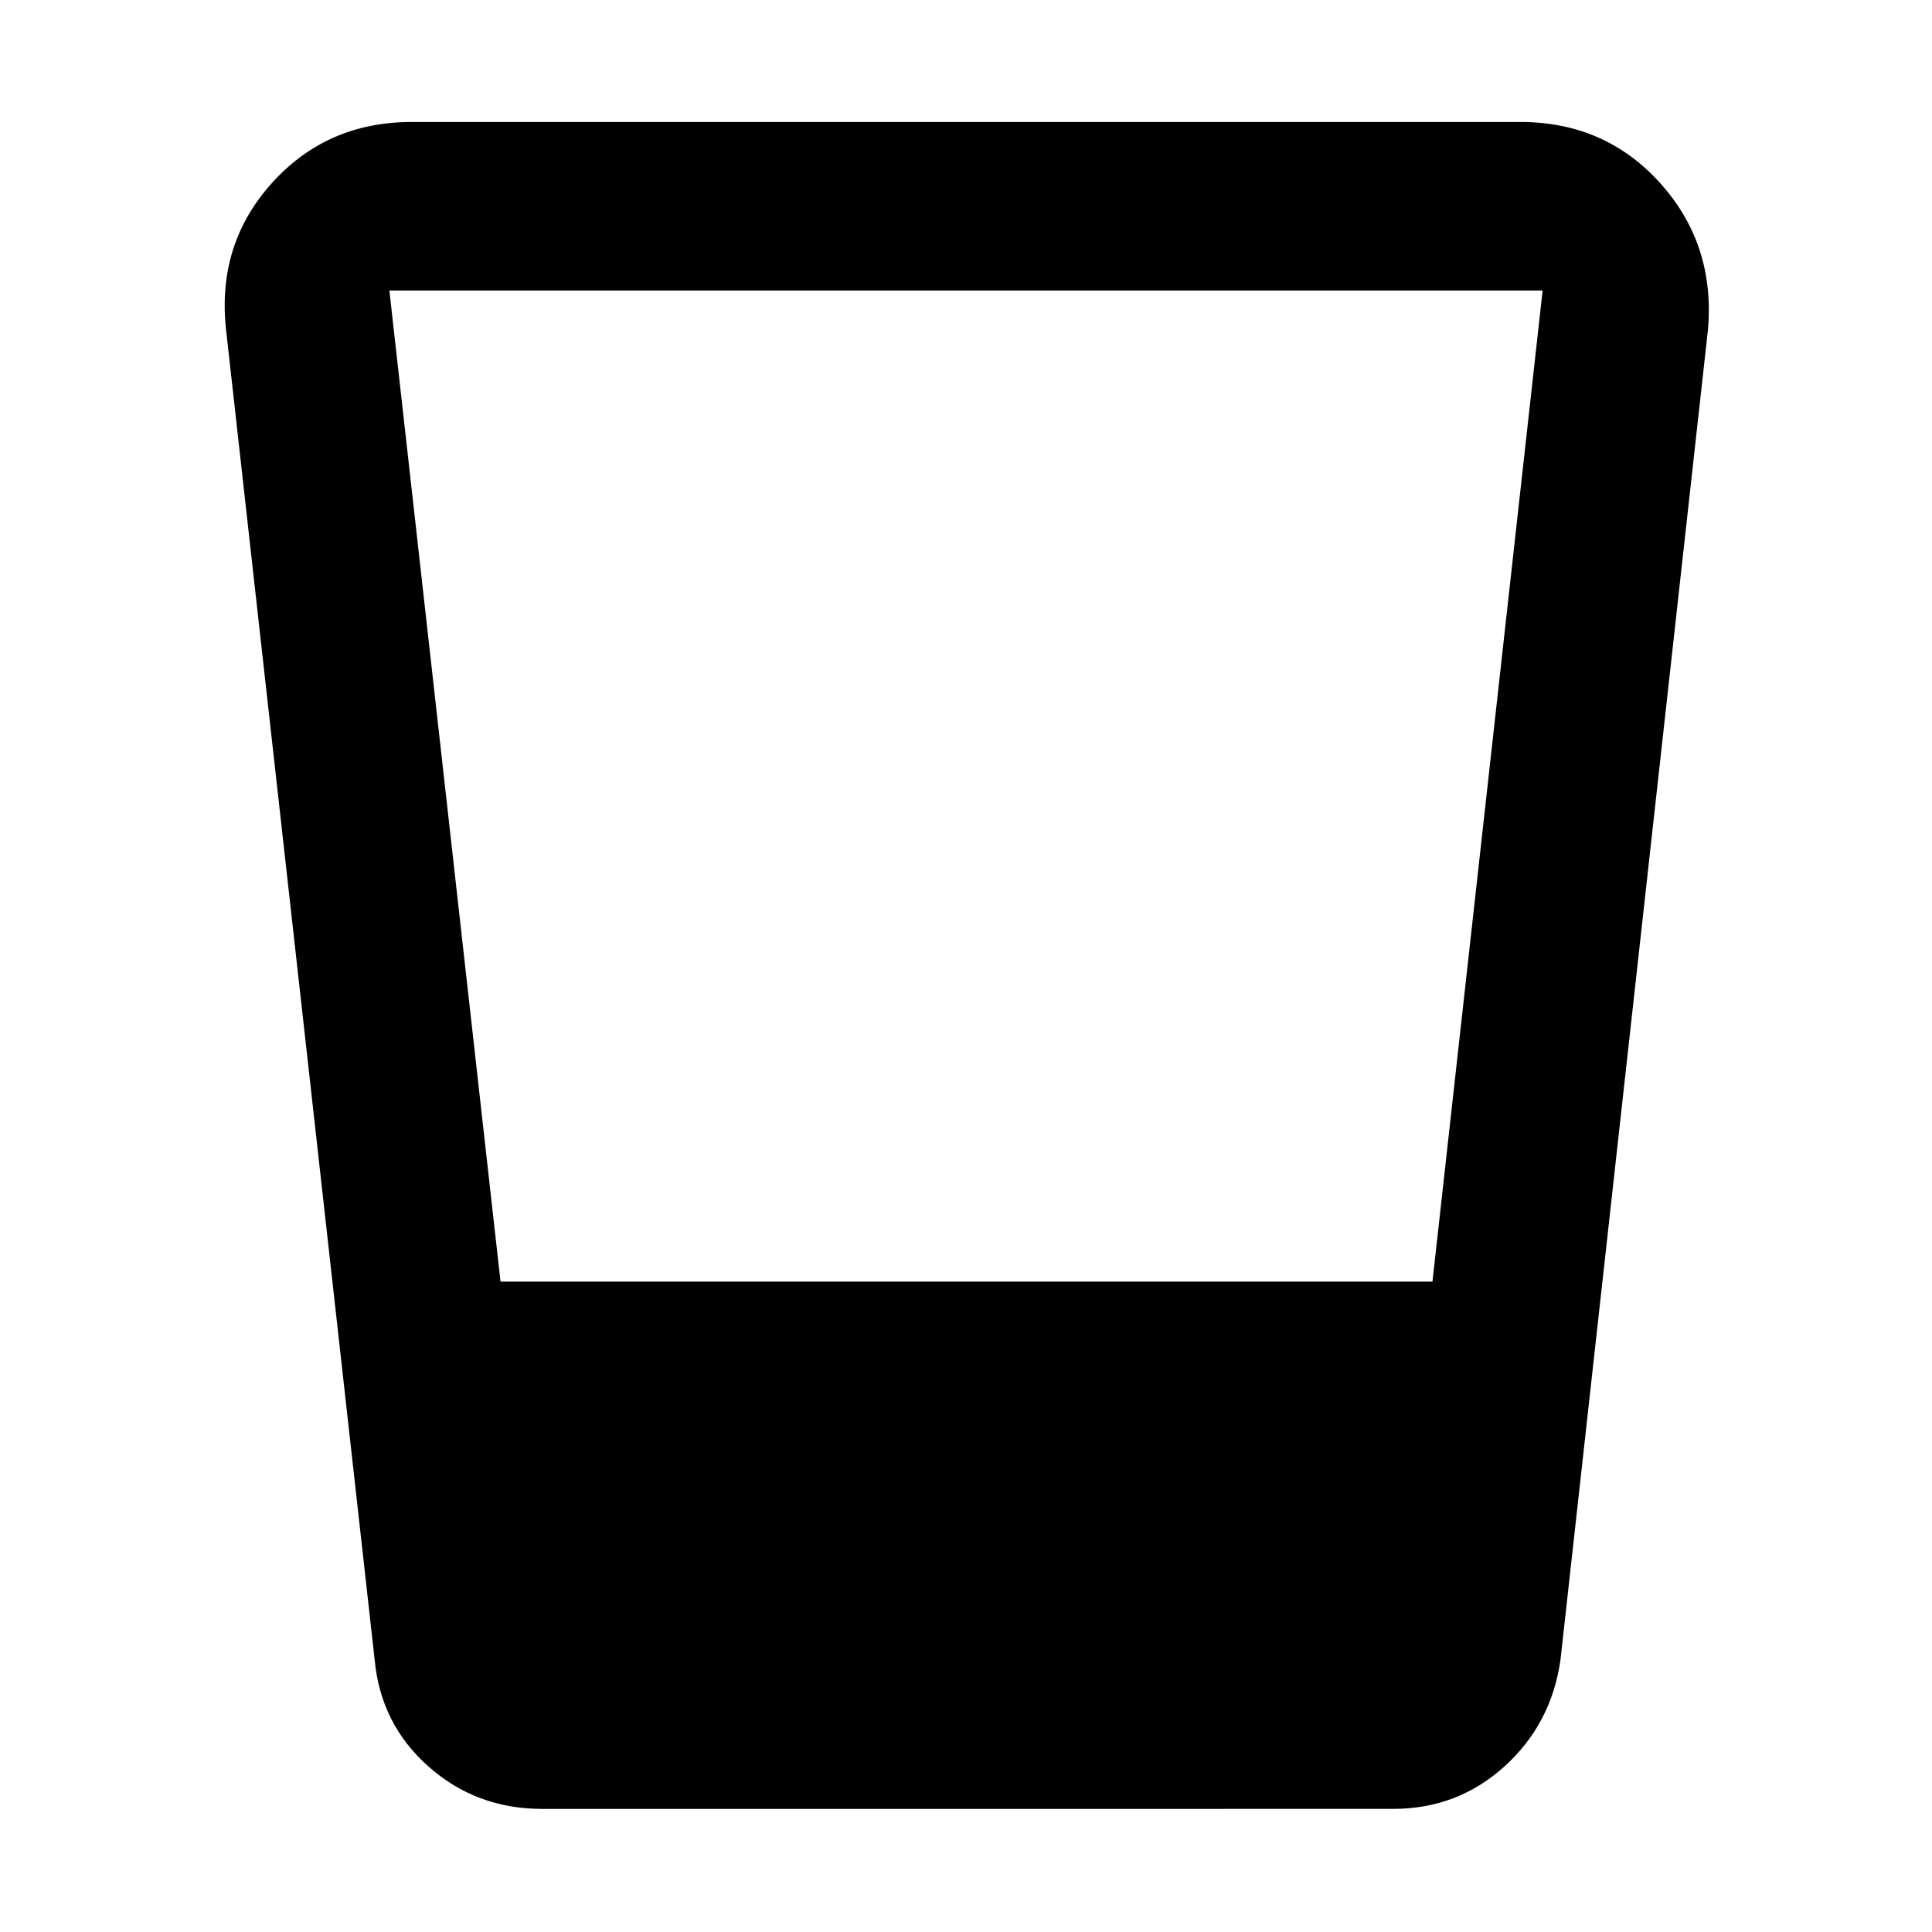 <svg xmlns="http://www.w3.org/2000/svg" height="48" viewBox="0 -960 960 960" width="48"><path d="M269.35-61.17q-32.68 0-56.43-21.05-23.75-21.04-26.75-53L112.3-796.39q-4.56-42.28 22.79-72.64 27.34-30.36 69.52-30.36h550.78q42.18 0 69.52 30.36 27.35 30.36 23.79 72.64l-73.31 661.17q-4.56 31.96-27.89 53-23.33 21.05-55.28 21.05H269.35Zm-20.64-262h463.07l54.74-492.48H193.48l55.23 492.48Z"/></svg>